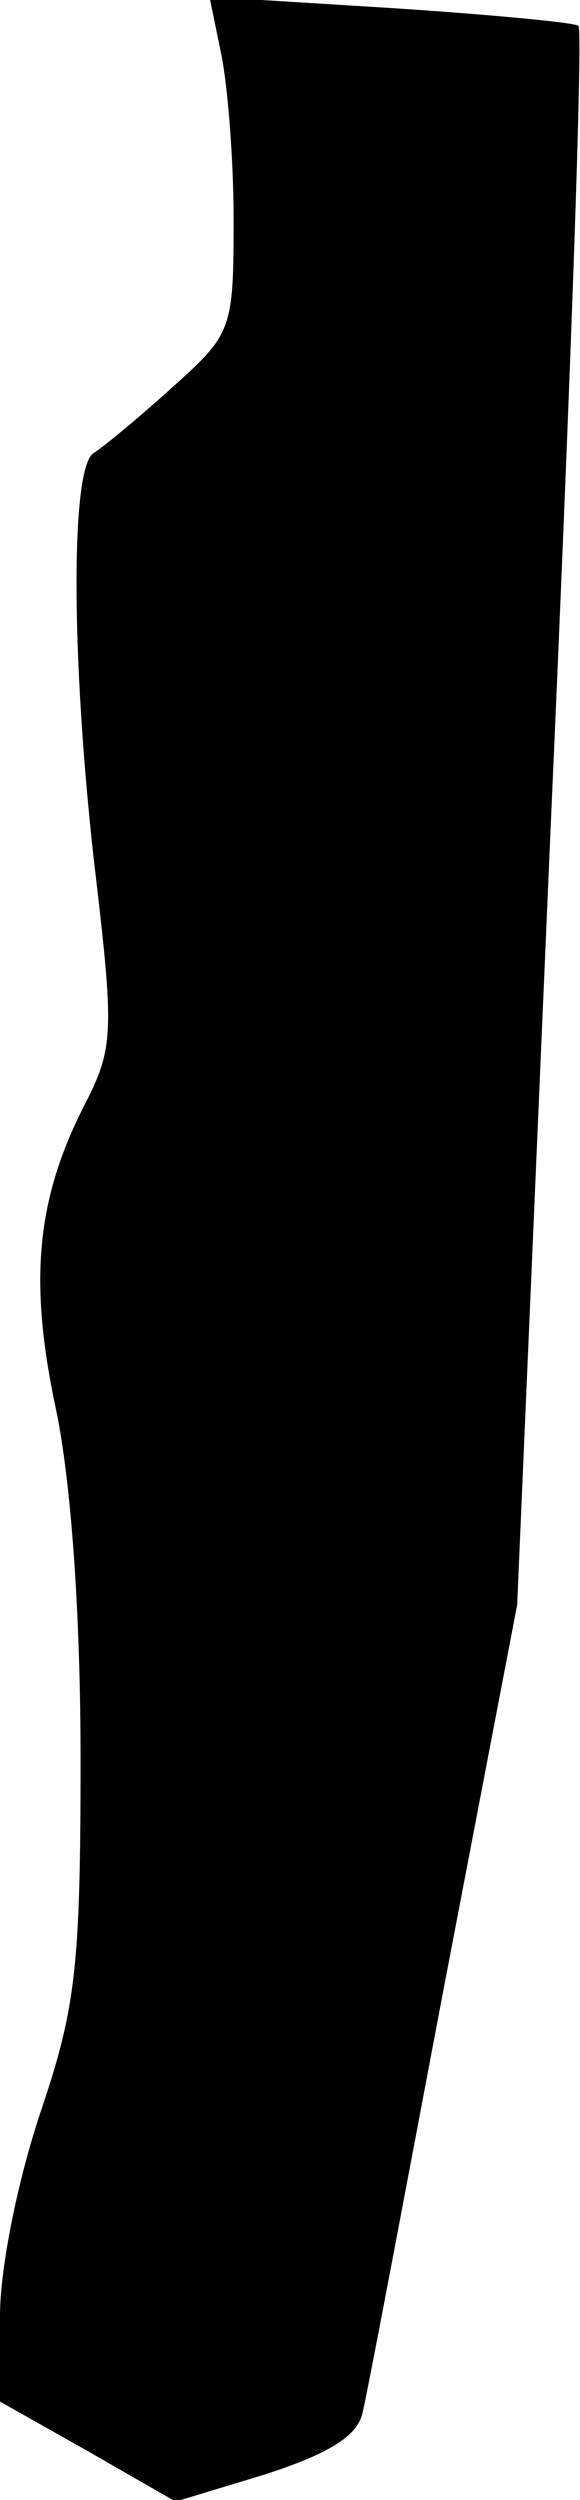 <?xml version="1.0" standalone="no"?>
<!DOCTYPE svg PUBLIC "-//W3C//DTD SVG 20010904//EN"
 "http://www.w3.org/TR/2001/REC-SVG-20010904/DTD/svg10.dtd">
<svg version="1.0" xmlns="http://www.w3.org/2000/svg"
 width="36pt" height="155pt" viewBox="0 0 36 155"
 preserveAspectRatio="xMidYMid meet">
<g transform="translate(0,155) scale(0.1,-0.1)"
fill="#000000" stroke="none">
<path fill="#000000" stroke="none" d="M137 1518 c4 -18 8 -65 8 -104 0 -69
-1 -71 -39 -105 -21 -19 -43 -37 -48 -40 -14 -9 -14 -123 0 -250 13 -110 13
-118 -6 -155 -30 -59 -34 -110 -17 -189 9 -44 15 -124 15 -216 0 -129 -3 -154
-25 -219 -14 -42 -25 -96 -25 -126 l0 -53 55 -31 54 -31 56 17 c40 13 57 24
60 38 3 12 25 129 50 261 l46 240 21 487 c12 269 20 490 17 492 -2 2 -55 7
-116 11 l-113 7 7 -34z"/>
</g>
</svg>
